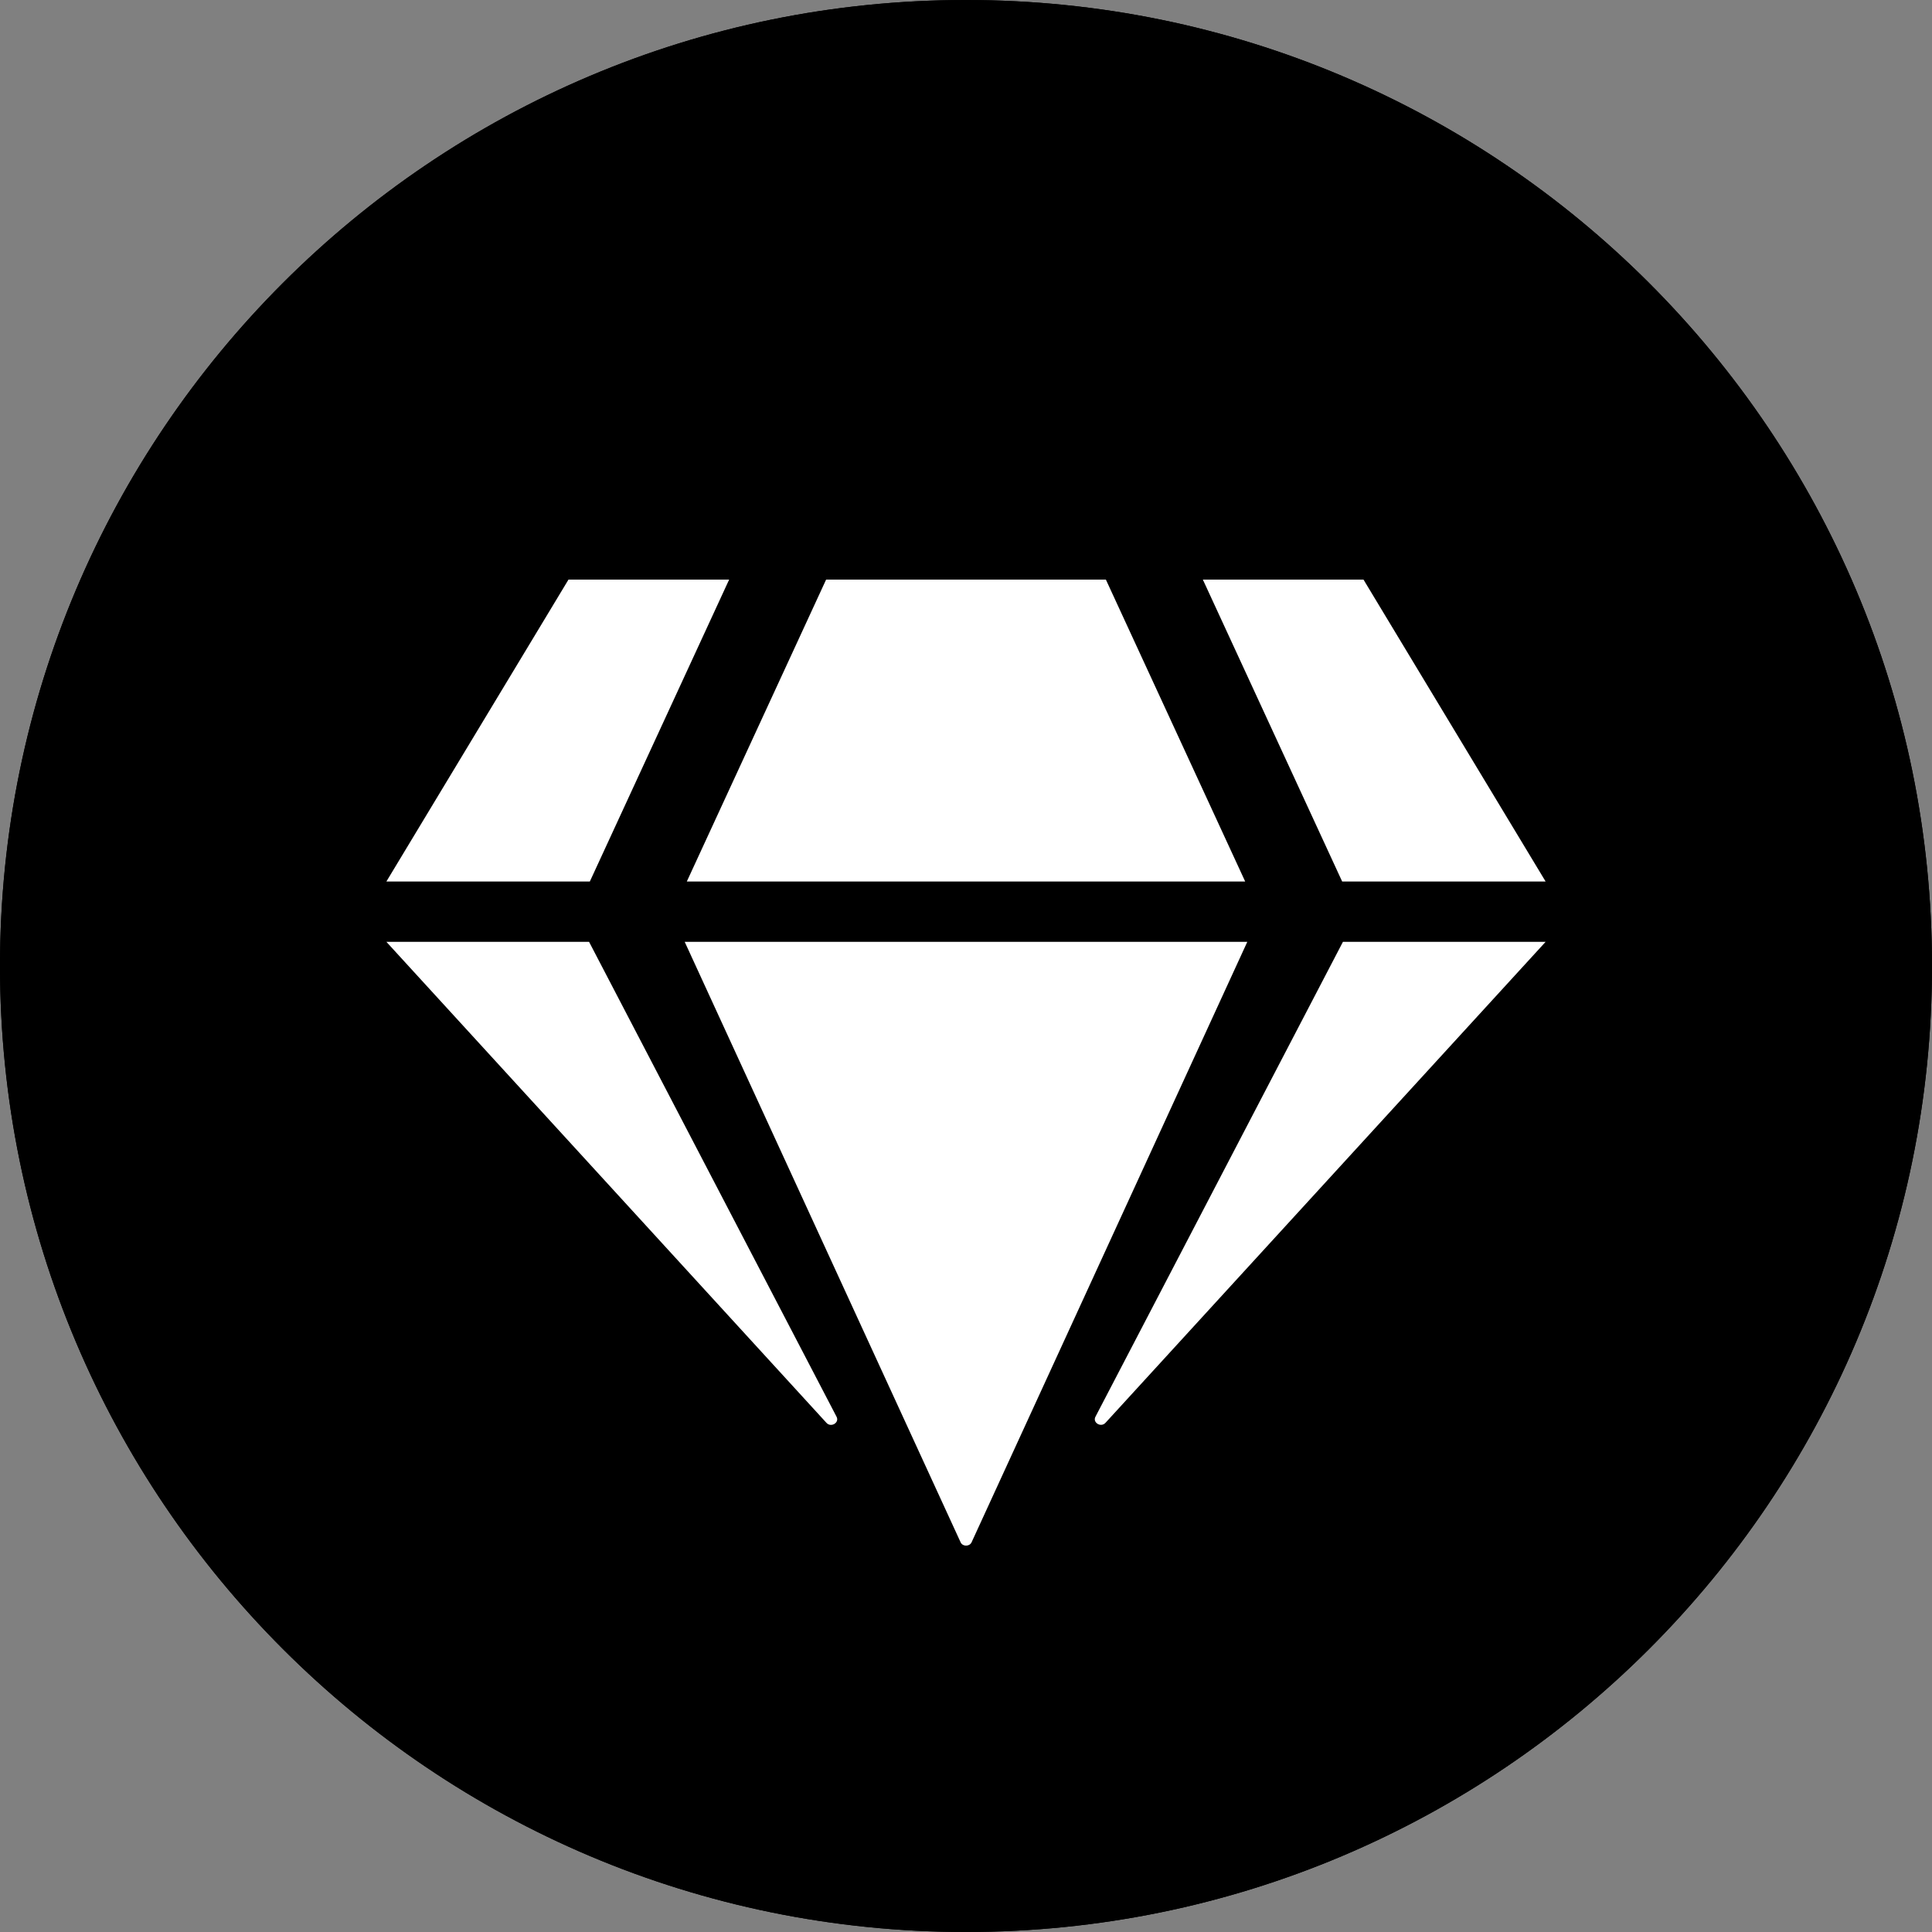 <svg width="82" height="82" viewBox="0 0 82 82" fill="none" xmlns="http://www.w3.org/2000/svg">
<rect x="0" y="0" width="82" height="82" fill="#808080" stroke="none"/>
<path d="M41 0C63.644 0 82 18.356 82 41C82 63.644 63.644 82 41 82C18.356 82 0 63.644 0 41C0 18.356 18.356 0 41 0Z" fill="black"/>
<path d="M41 0C63.644 0 82 18.356 82 41C82 63.644 63.644 82 41 82C18.356 82 0 63.644 0 41C0 18.356 18.356 0 41 0Z" fill="black"/>
<path d="M65.6 37.413L57.871 24.6H51.053L56.965 37.413H65.6ZM52.849 37.413L46.937 24.6H35.063L29.151 37.413H52.849ZM25.035 37.413L30.947 24.6H24.128L16.4 37.413H25.035V37.413ZM35.506 60.131L25.002 39.975H16.4L35.08 60.393C35.276 60.602 35.637 60.381 35.506 60.131ZM41.238 65.457L52.939 39.975H29.061L40.77 65.457C40.852 65.649 41.152 65.649 41.238 65.457ZM46.92 60.389L65.6 39.975H56.998L46.494 60.131C46.363 60.377 46.724 60.602 46.92 60.389V60.389Z" fill="white"/>
</svg>

